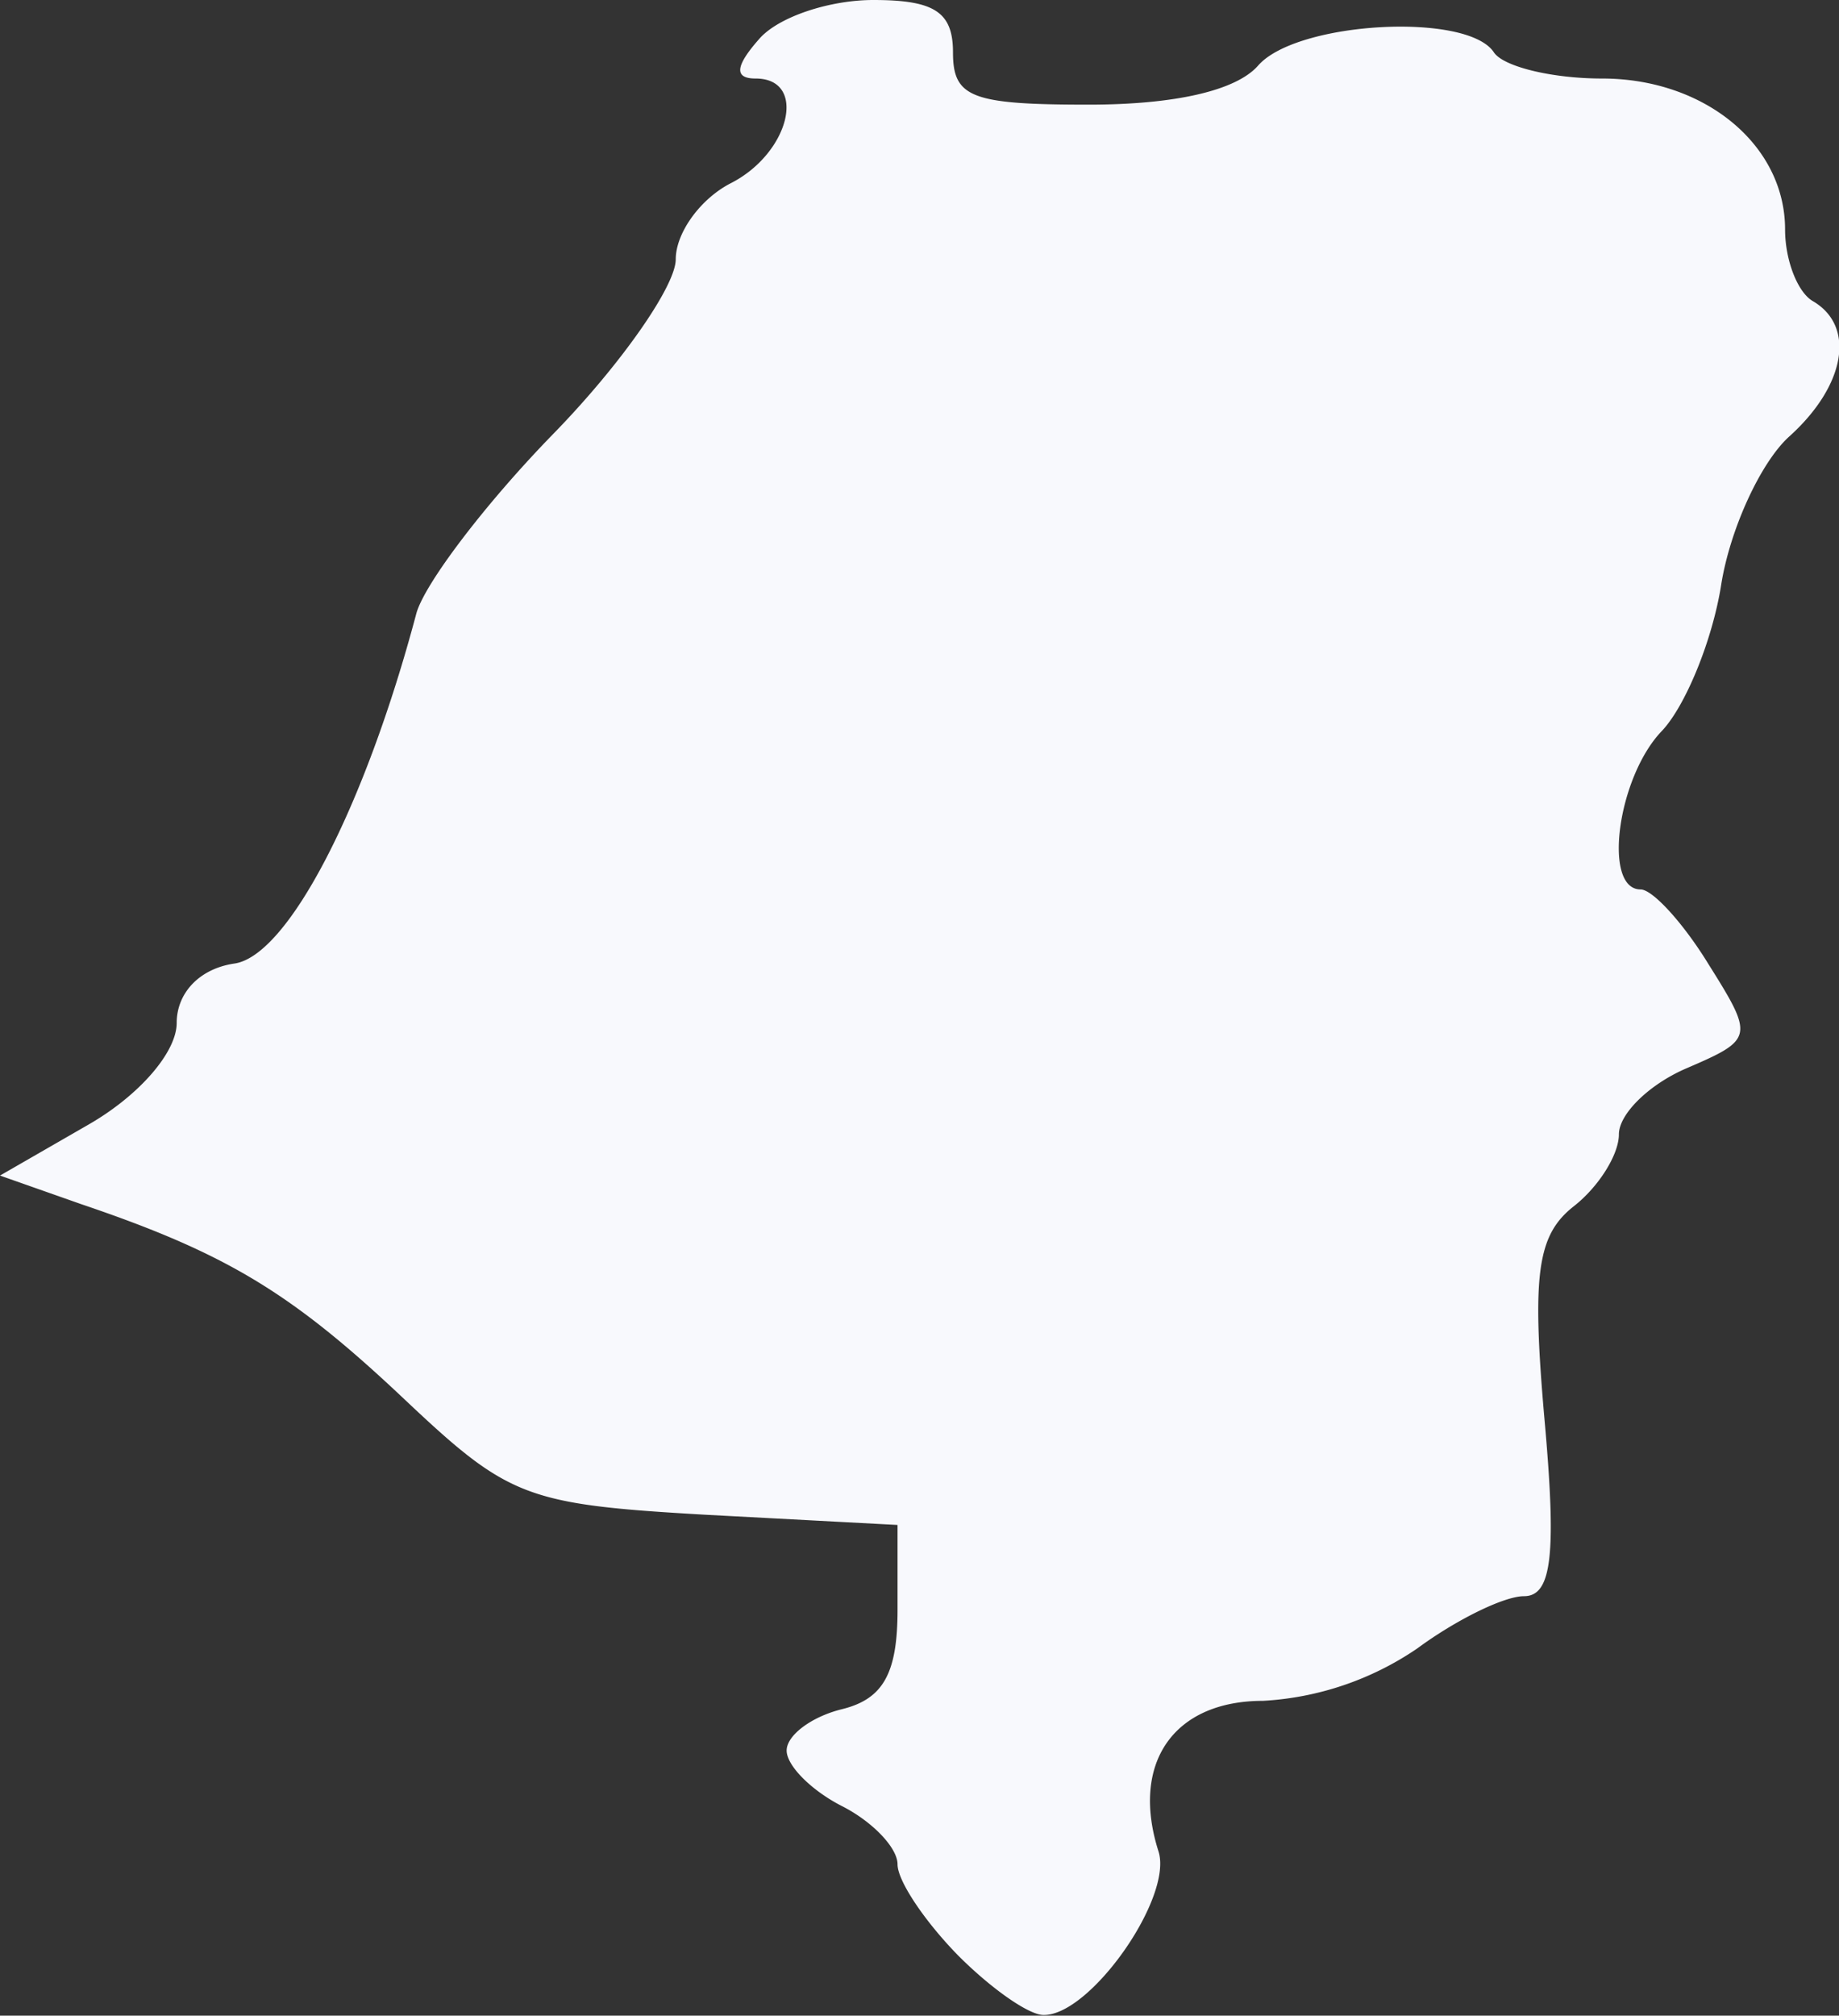 <svg xmlns="http://www.w3.org/2000/svg" viewBox="0 0 108.45 118.84"><rect x="0" y="0" width="108.45" height="118.84" fill="#333333" stroke="none"/><defs><style>.cls-1{fill:#f8f9fd;}</style></defs><g id="Warstwa_2" data-name="Warstwa 2"><g id="Warstwa_1-2" data-name="Warstwa 1"><path id="path1336-2" class="cls-1" d="M56.48,115.27c-1.95-2-3.55-4.37-3.55-5.35s-1.48-2.52-3.27-3.43-3.27-2.38-3.27-3.28,1.47-2,3.27-2.44c2.42-.6,3.27-2.1,3.27-5.86v-5l-11.28-.6C31,88.7,30,88.3,23.85,82.5,17.2,76.22,13.36,73.9,4.8,71L0,69.31l5.21-3c3-1.72,5.21-4.27,5.21-6s1.3-3.19,3.4-3.5c3.15-.45,7.68-9.16,10.73-20.63.47-1.75,4.1-6.52,8.08-10.6s7.22-8.72,7.22-10.29,1.47-3.59,3.27-4.5C46.6,9,47.63,4.63,44.56,4.63c-1.27,0-1.21-.72.2-2.32C45.88,1,48.91,0,51.5,0c3.61,0,4.7.71,4.7,3.09,0,2.66,1.09,3.08,8,3.08,5.1,0,8.71-.83,10-2.31,2.28-2.6,12.34-3.16,13.9-.77.56.84,3.43,1.54,6.38,1.54,6.05,0,10.79,3.91,10.79,8.9,0,1.8.73,3.69,1.63,4.22,2.55,1.48,1.94,5-1.4,8-1.67,1.52-3.48,5.45-4,8.74s-2.12,7.16-3.5,8.61c-2.62,2.73-3.5,9.34-1.25,9.34.71,0,2.53,2,4,4.4,2.7,4.3,2.67,4.44-1.28,6.14-2.22.95-4,2.7-4,3.9s-1.2,3.1-2.66,4.24c-2.16,1.7-2.48,4-1.73,12.54.72,8,.44,10.45-1.21,10.45-1.17,0-4,1.39-6.29,3.08a17.9,17.9,0,0,1-9.1,3.09c-5.27,0-7.82,3.67-6.16,8.88.86,2.72-4,9.64-6.75,9.64C60.71,118.84,58.44,117.24,56.48,115.27Z"/></g></g></svg>
